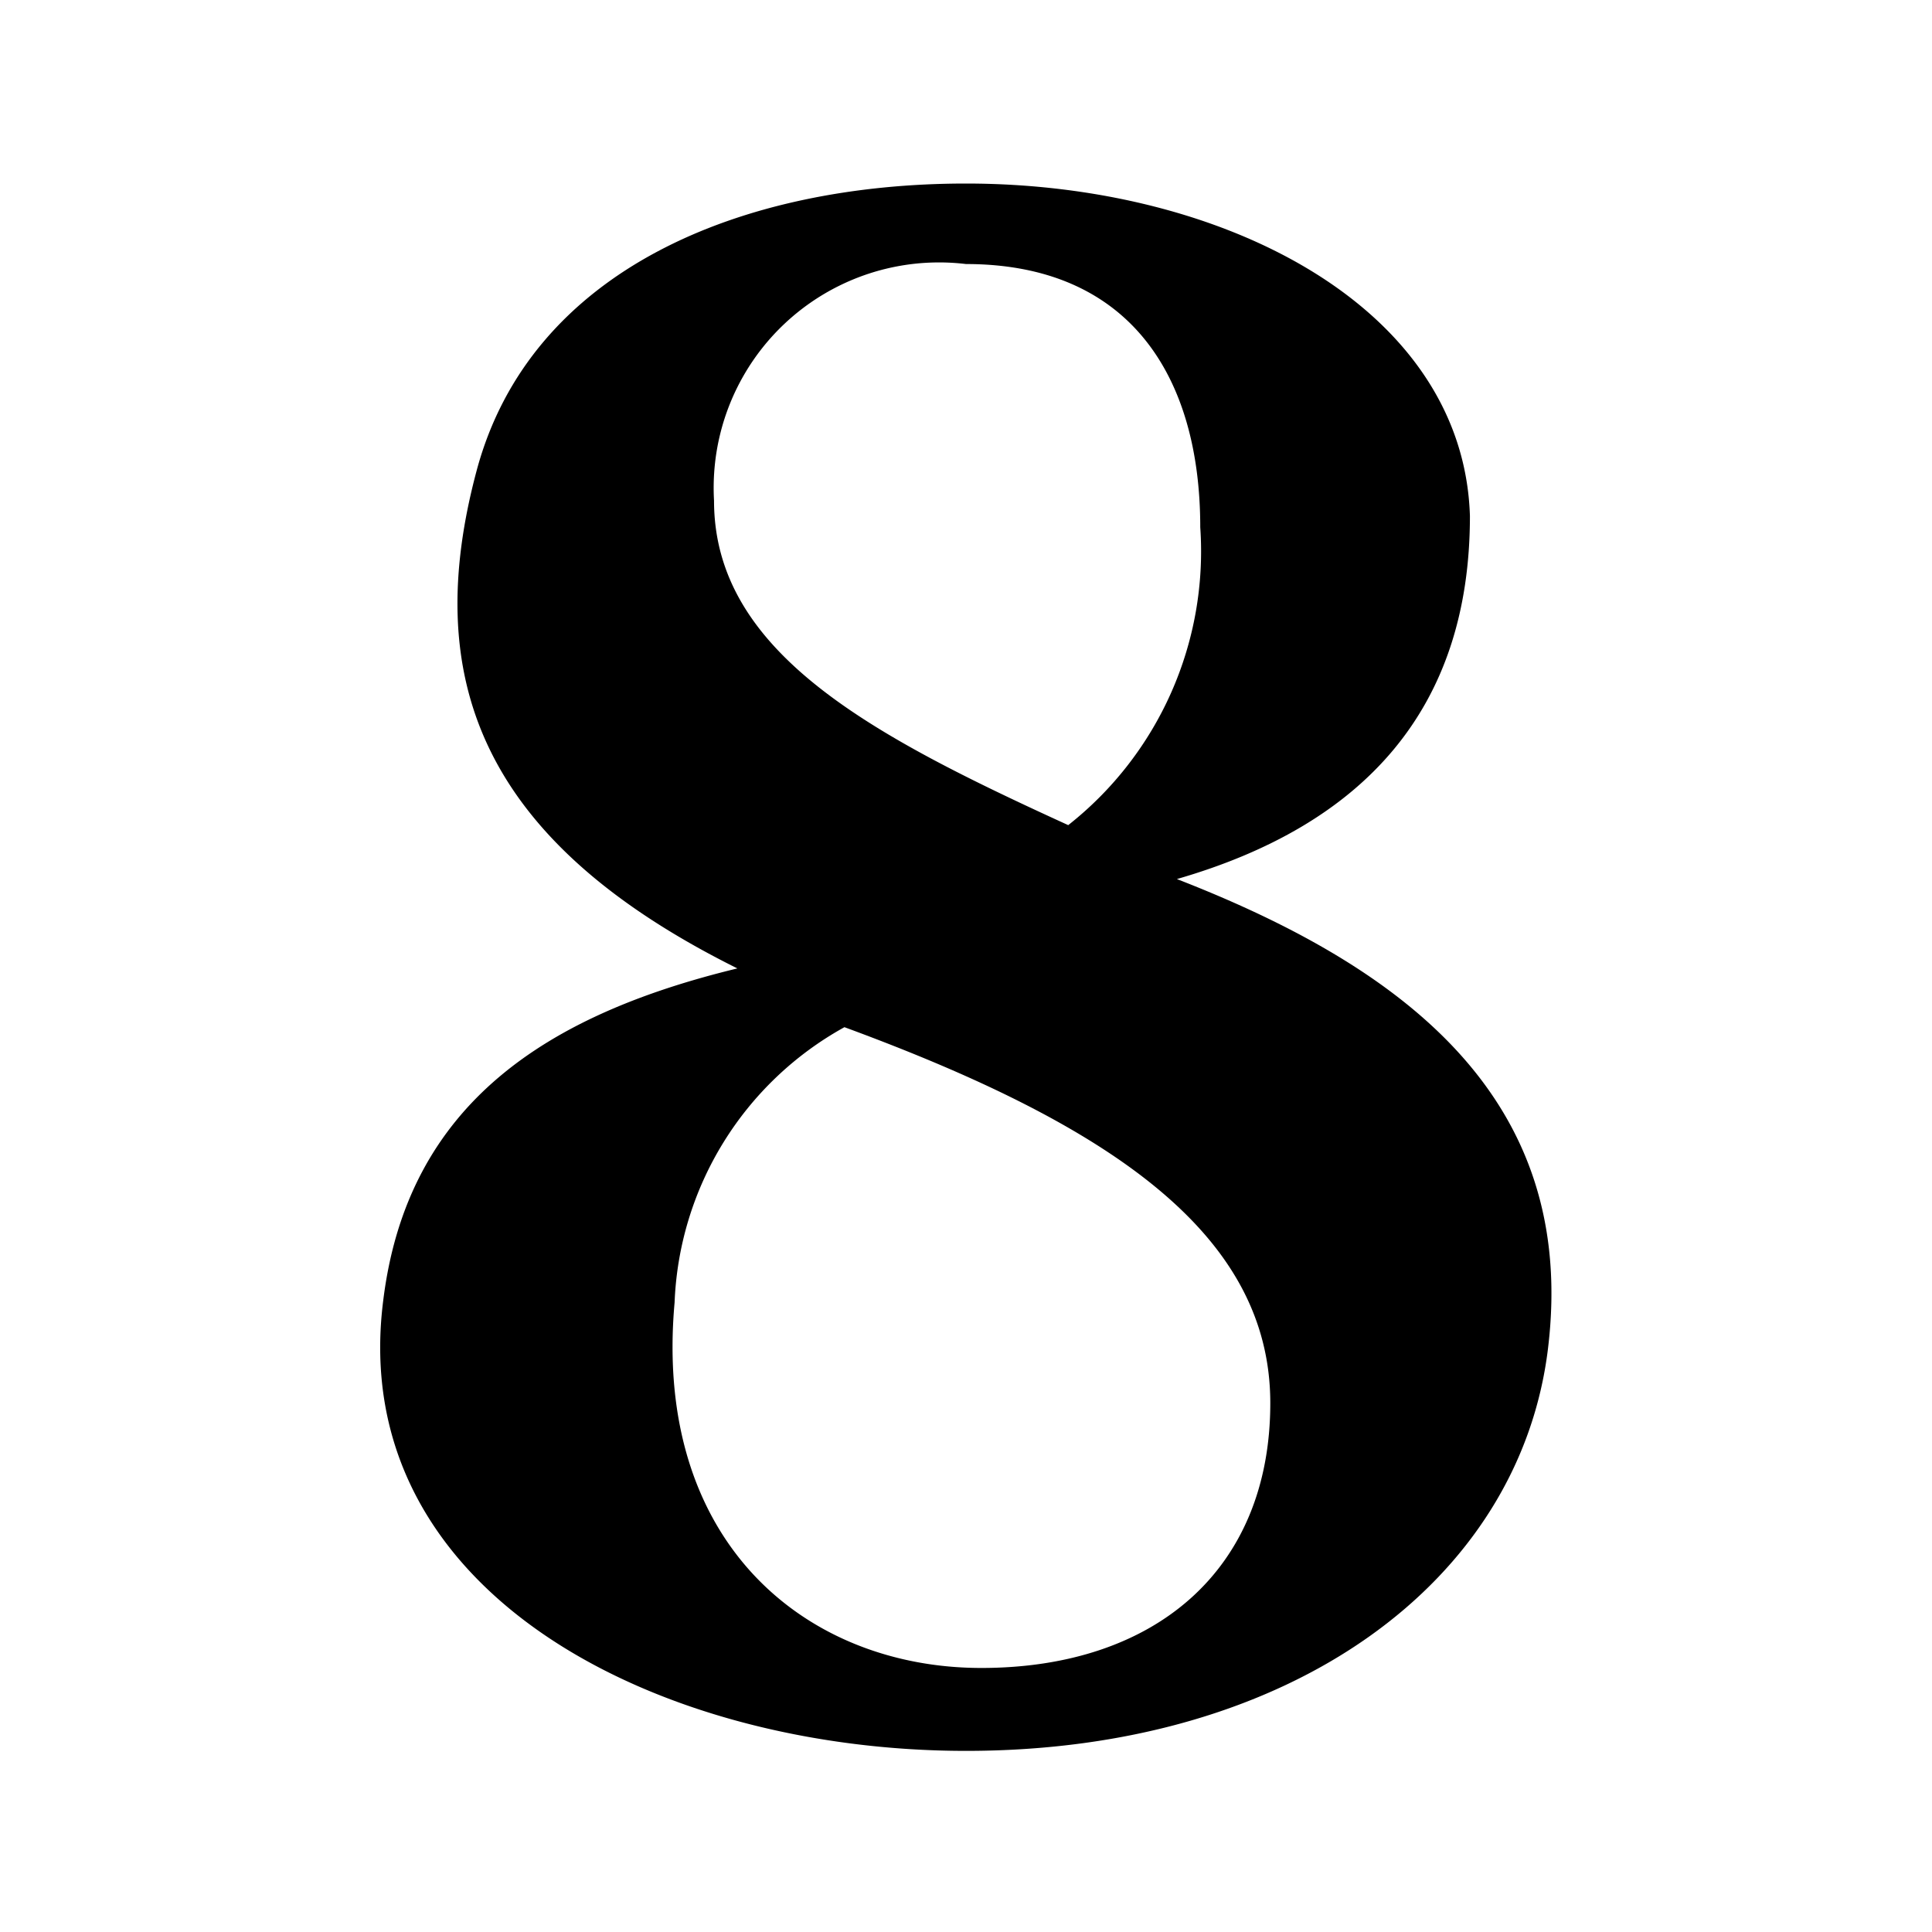<svg xmlns="http://www.w3.org/2000/svg" viewBox="0 0 24 24"><path d="M19.23 16.75c-.35 2.89-3.18 5-7.23 5-3.81 0-7.7-1.95-7.24-5.59.3-2.46 2.05-3.56 4.4-4.13-3.26-1.62-3.91-3.67-3.24-6.18.67-2.51 3.3-3.57 6.08-3.57 3.21 0 6.18 1.54 6.26 4.13 0 2.4-1.32 3.84-3.64 4.51 2.78 1.08 4.99 2.7 4.61 5.83zm-3.45.68c0-2.11-2-3.46-5.29-4.67a4.09 4.09 0 00-2.11 3.42c-.27 3 1.65 4.54 3.81 4.54s3.59-1.22 3.59-3.29zm-2.51-7.18a4.33 4.33 0 001.64-3.7c0-1.89-.89-3.27-2.91-3.27a2.8 2.8 0 00-3.13 2.94c0 1.89 1.97 2.92 4.4 4.03z"/></svg>